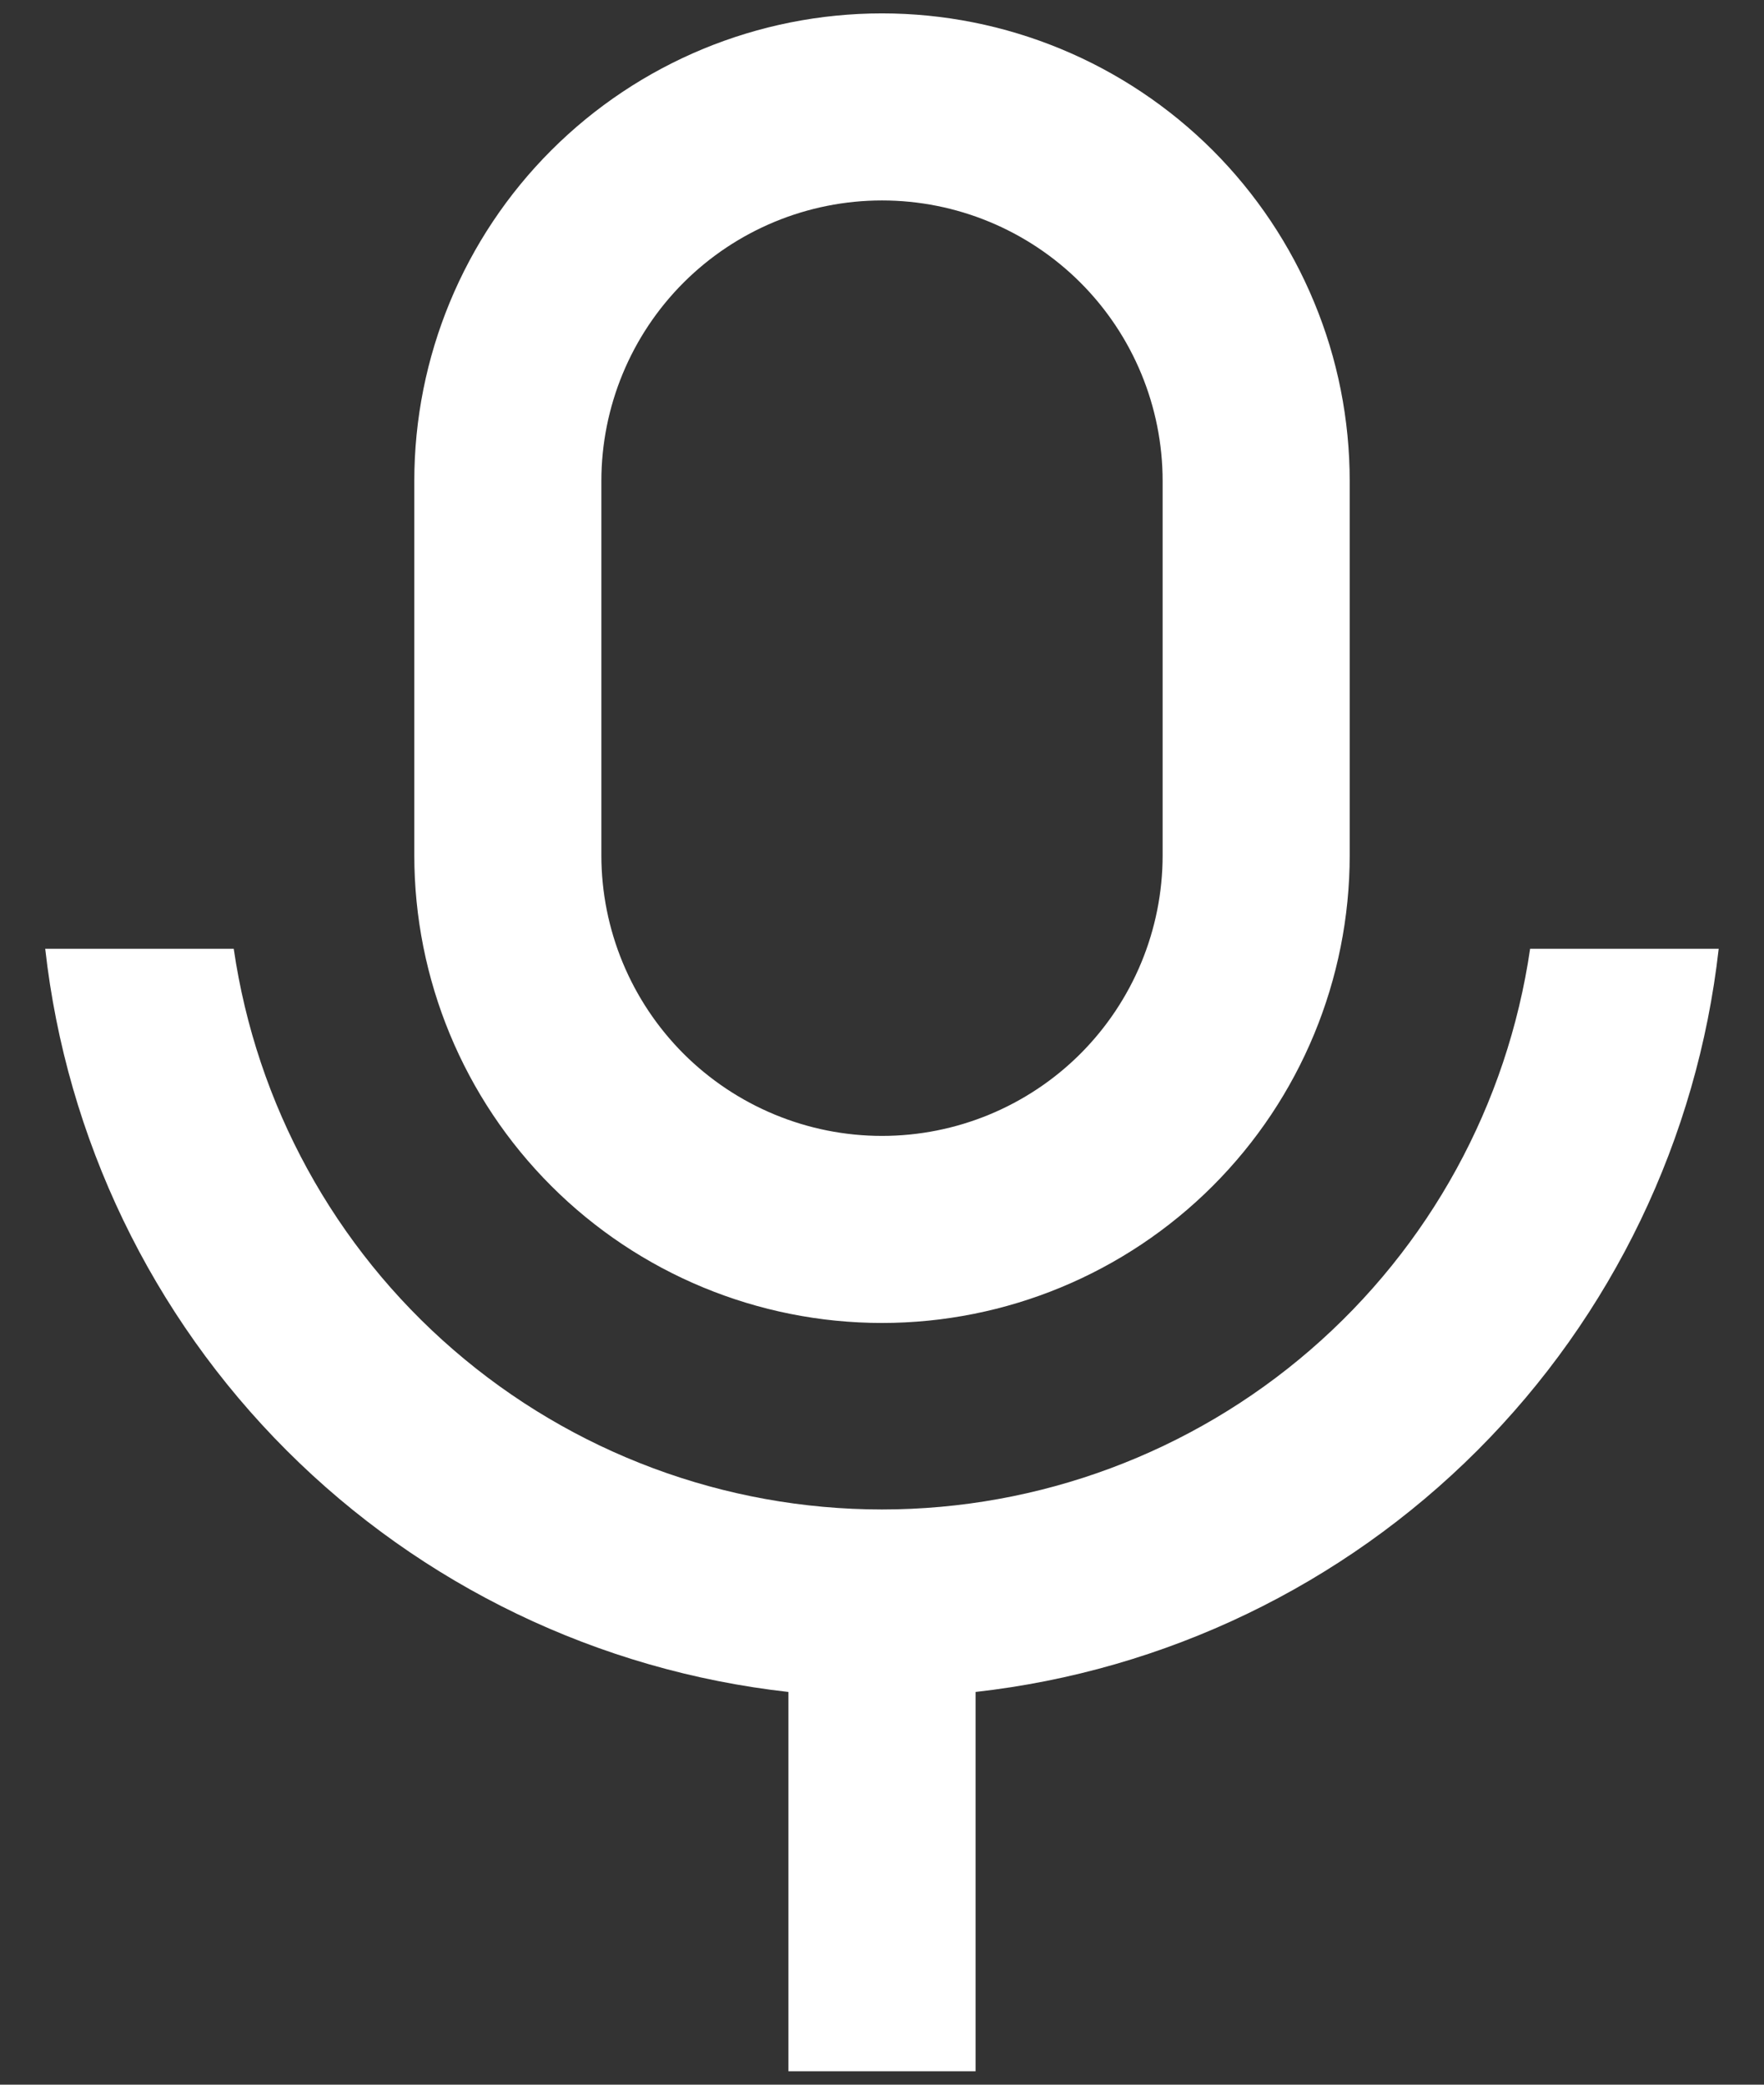 <svg width="22" height="26" viewBox="0 0 22 26" fill="none" xmlns="http://www.w3.org/2000/svg">
<rect x="0" y="0" width="22" height="26" fill="#333333" stroke="none"/>
<path d="M11 2.5C10.072 2.5 9.182 2.869 8.525 3.525C7.869 4.181 7.5 5.072 7.5 6V10.667C7.5 11.595 7.869 12.485 8.525 13.142C9.182 13.798 10.072 14.167 11 14.167C11.928 14.167 12.819 13.798 13.475 13.142C14.131 12.485 14.5 11.595 14.5 10.667V6C14.5 5.072 14.131 4.181 13.475 3.525C12.819 2.869 11.928 2.5 11 2.5ZM11 0.167C11.766 0.167 12.525 0.318 13.232 0.611C13.94 0.904 14.583 1.334 15.125 1.875C15.666 2.417 16.096 3.06 16.389 3.768C16.683 4.475 16.833 5.234 16.833 6V10.667C16.833 12.214 16.219 13.697 15.125 14.791C14.031 15.885 12.547 16.5 11 16.5C9.453 16.5 7.969 15.885 6.875 14.791C5.781 13.697 5.167 12.214 5.167 10.667V6C5.167 4.453 5.781 2.969 6.875 1.875C7.969 0.781 9.453 0.167 11 0.167ZM0.564 11.833H2.915C3.198 13.776 4.17 15.551 5.655 16.835C7.139 18.119 9.036 18.826 10.999 18.826C12.962 18.826 14.859 18.119 16.343 16.835C17.828 15.551 18.8 13.776 19.083 11.833H21.435C21.169 14.2 20.108 16.407 18.424 18.091C16.74 19.775 14.534 20.837 12.167 21.102V25.833H9.833V21.102C7.466 20.837 5.26 19.775 3.576 18.091C1.891 16.407 0.829 14.2 0.564 11.833Z" fill="white"/>
</svg>
